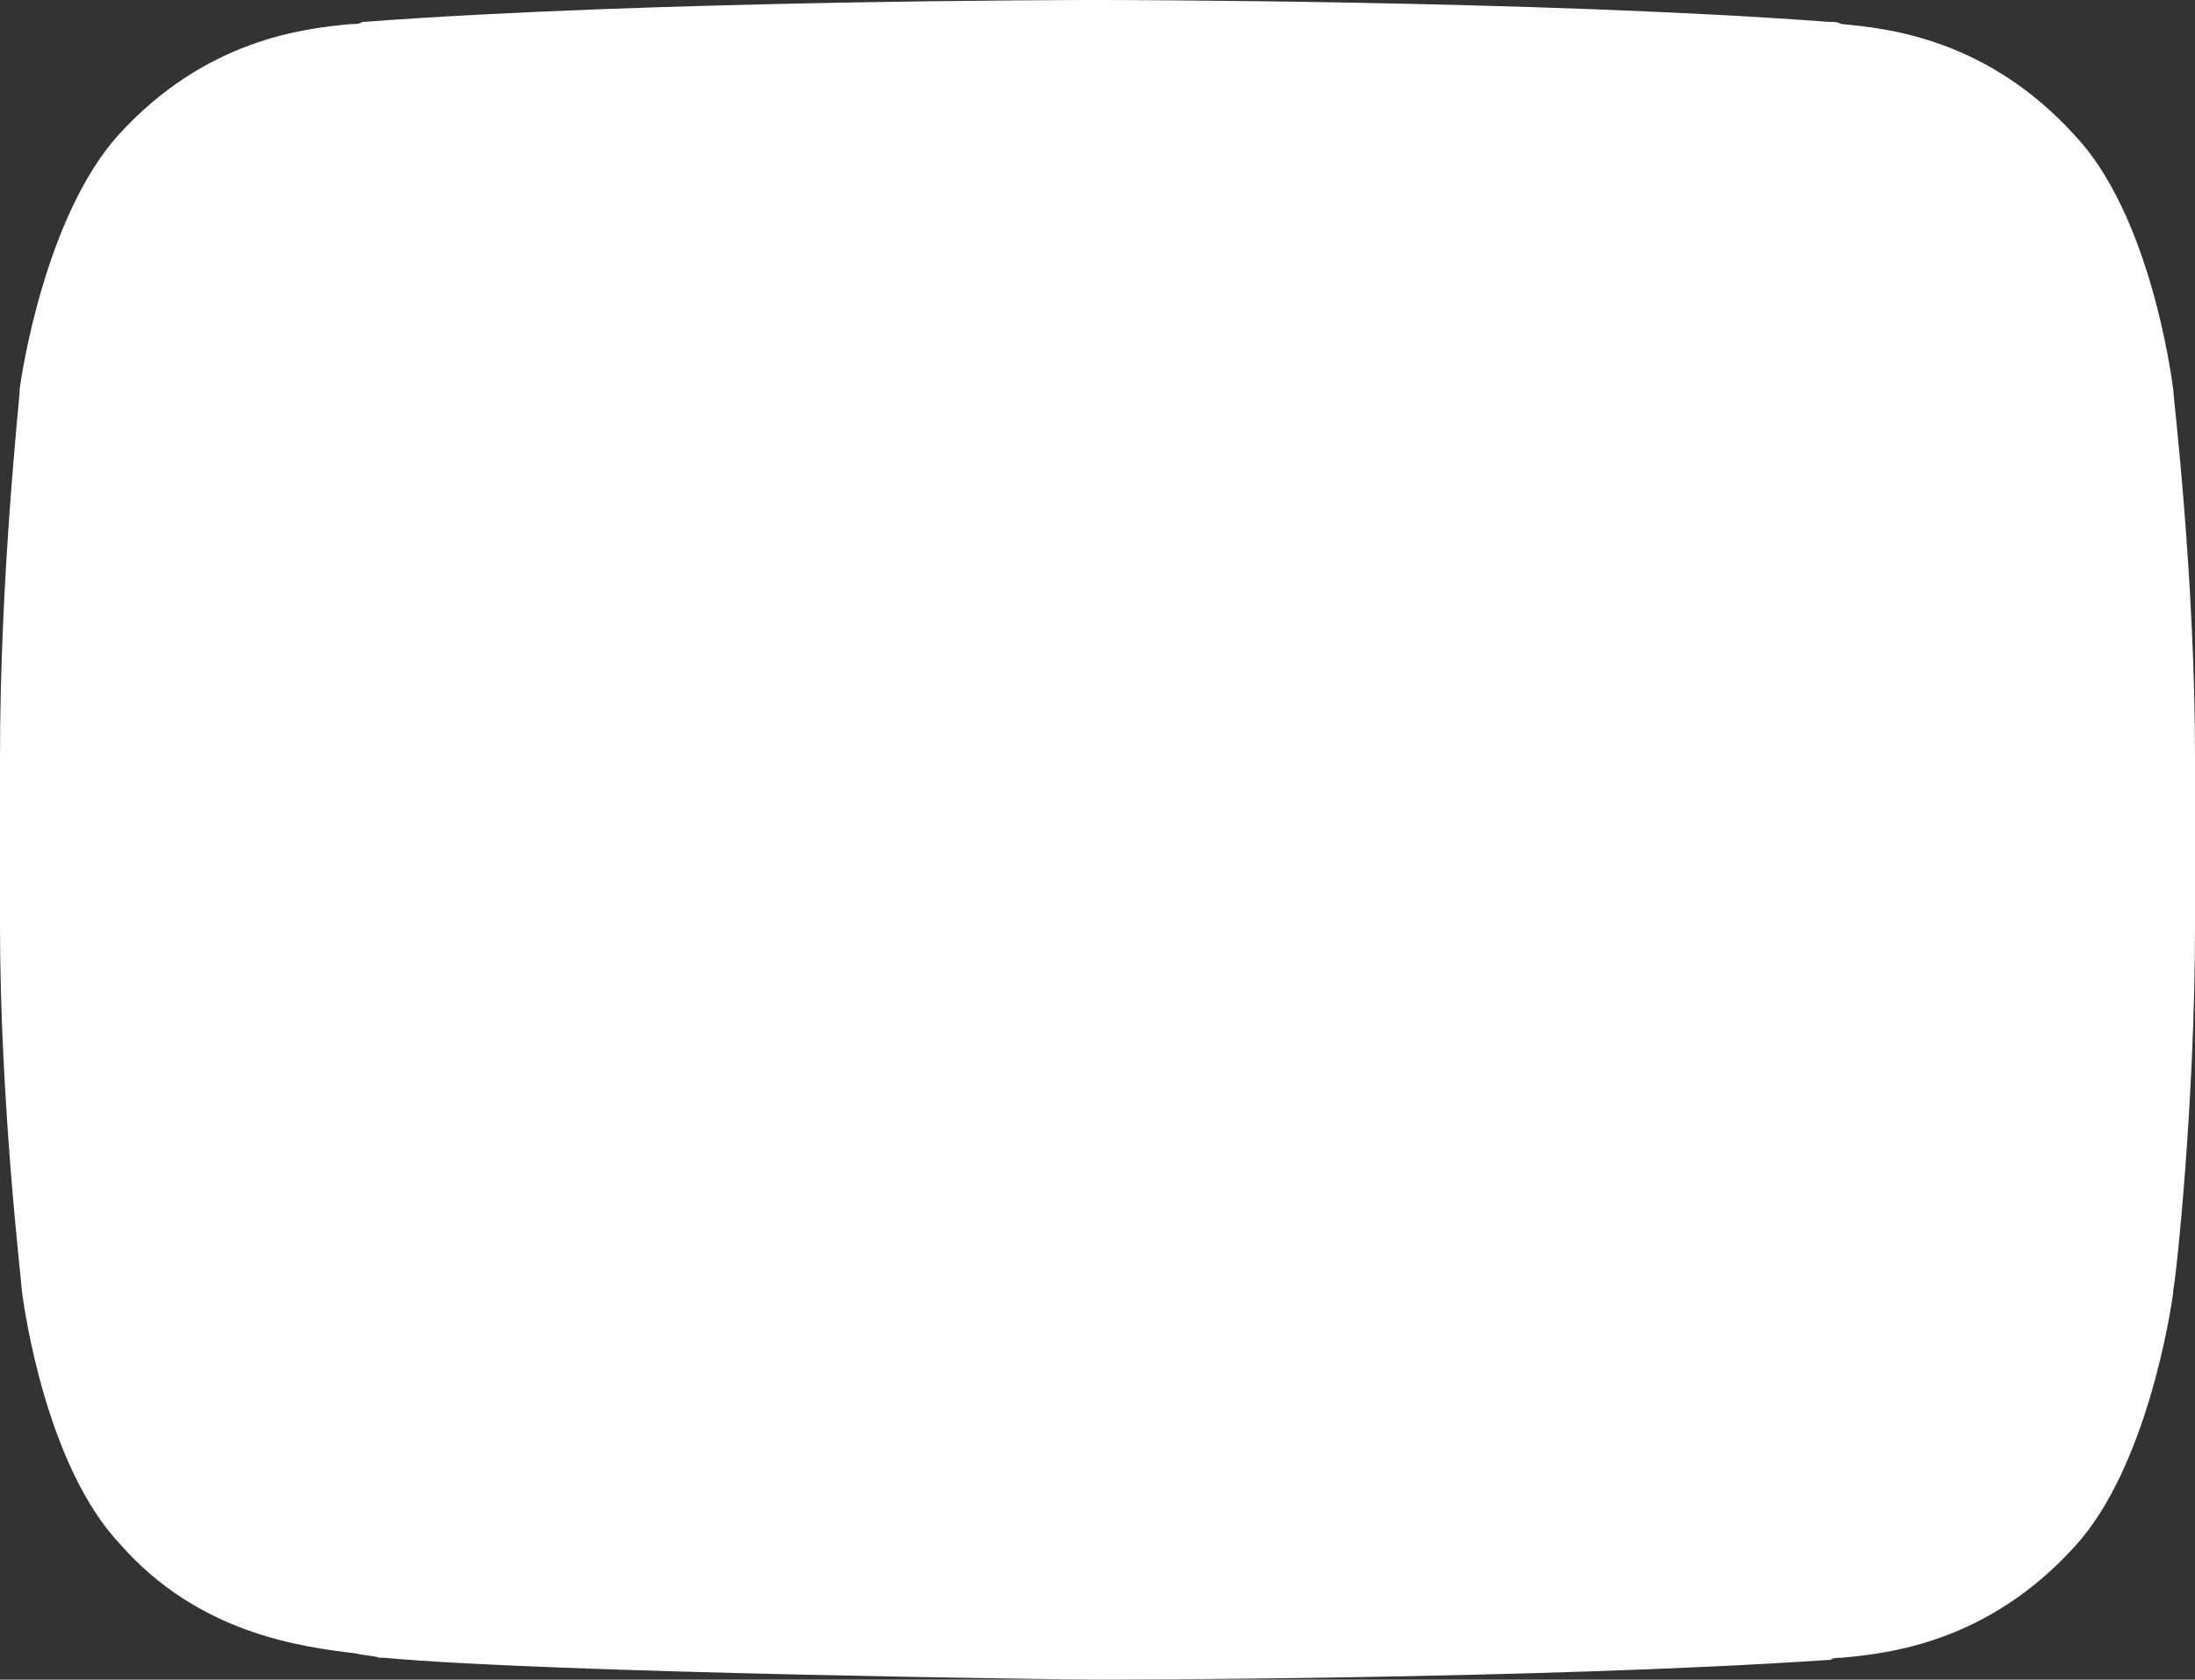 <svg width="81" height="62" viewBox="0 0 81 62" fill="none" xmlns="http://www.w3.org/2000/svg">
<rect x="0" y="0" width="81" height="62" fill="#333333" stroke="none"/>
<path d="M78.021 14.612C78.021 14.612 77.296 8.961 74.961 6.458C72.062 3.229 68.761 3.148 67.312 2.987C56.603 2.18 40.5 2.18 40.5 2.18H40.419C40.419 2.18 24.316 2.18 13.607 2.987C12.078 3.148 8.857 3.229 5.958 6.458C3.704 8.961 2.899 14.612 2.899 14.612C2.899 14.612 2.174 21.232 2.174 27.852V34.068C2.174 40.688 2.899 47.307 2.899 47.307C2.899 47.307 3.623 52.958 5.958 55.461C8.857 58.69 12.722 58.609 14.412 58.932C20.532 59.578 40.5 59.74 40.5 59.74C40.5 59.74 56.603 59.74 67.312 58.932C68.842 58.771 72.062 58.69 74.961 55.461C77.216 52.958 78.021 47.307 78.021 47.307C78.021 47.307 78.746 40.688 78.746 34.068V27.852C78.746 21.232 78.021 14.612 78.021 14.612Z" fill="white"/>
<path d="M40.419 62C39.614 62 20.29 61.758 14.171 61.193H14.091H14.01C13.768 61.112 13.446 61.112 13.124 61.031C11.111 60.789 7.327 60.305 4.428 56.995C1.691 54.089 0.886 48.276 0.805 47.63C0.805 47.388 0 40.768 0 34.148V27.932C0 21.232 0.725 14.693 0.725 14.45V14.37C0.805 13.724 1.691 7.992 4.348 5.005C7.569 1.453 11.192 1.049 12.963 0.888C13.124 0.888 13.285 0.888 13.366 0.807H13.446C24.155 0 40.258 0 40.419 0H40.5C40.661 0 56.764 0 67.473 0.807H67.554C67.715 0.807 67.795 0.807 67.956 0.888C69.728 1.049 73.351 1.453 76.572 5.005C79.309 7.911 80.114 13.724 80.195 14.37C80.195 14.612 81 21.232 81 27.932V34.148C81 40.849 80.275 47.388 80.195 47.63V47.711C80.114 48.357 79.229 54.169 76.572 57.075C73.351 60.628 69.728 61.031 67.956 61.193C67.795 61.193 67.634 61.193 67.554 61.273H67.473C56.764 62 40.581 62 40.419 62ZM14.735 56.833C20.773 57.398 39.856 57.641 40.5 57.641C41.064 57.641 56.684 57.641 67.071 56.833C67.232 56.833 67.393 56.833 67.554 56.753C69.003 56.591 71.257 56.349 73.351 54.089C74.8 52.474 75.686 48.518 75.847 47.146C75.927 46.742 76.572 40.365 76.572 34.148V27.932C76.572 21.635 75.847 15.338 75.766 14.935C75.525 12.997 74.639 9.445 73.27 8.073C71.177 5.732 68.922 5.57 67.473 5.409C67.312 5.409 67.151 5.409 66.99 5.328C56.442 4.521 40.581 4.521 40.419 4.521H40.339C40.178 4.521 24.236 4.521 13.768 5.328C13.607 5.328 13.446 5.328 13.285 5.409C11.836 5.57 9.582 5.812 7.488 8.073C6.039 9.688 5.153 13.643 4.992 15.016C4.912 15.5 4.267 21.797 4.267 28.013V34.229C4.267 40.445 4.992 46.823 4.992 47.227C5.234 49.164 6.119 52.716 7.488 54.089C9.34 56.188 11.755 56.51 13.527 56.753C14.01 56.672 14.332 56.753 14.735 56.833Z" fill="white"/>
</svg>

